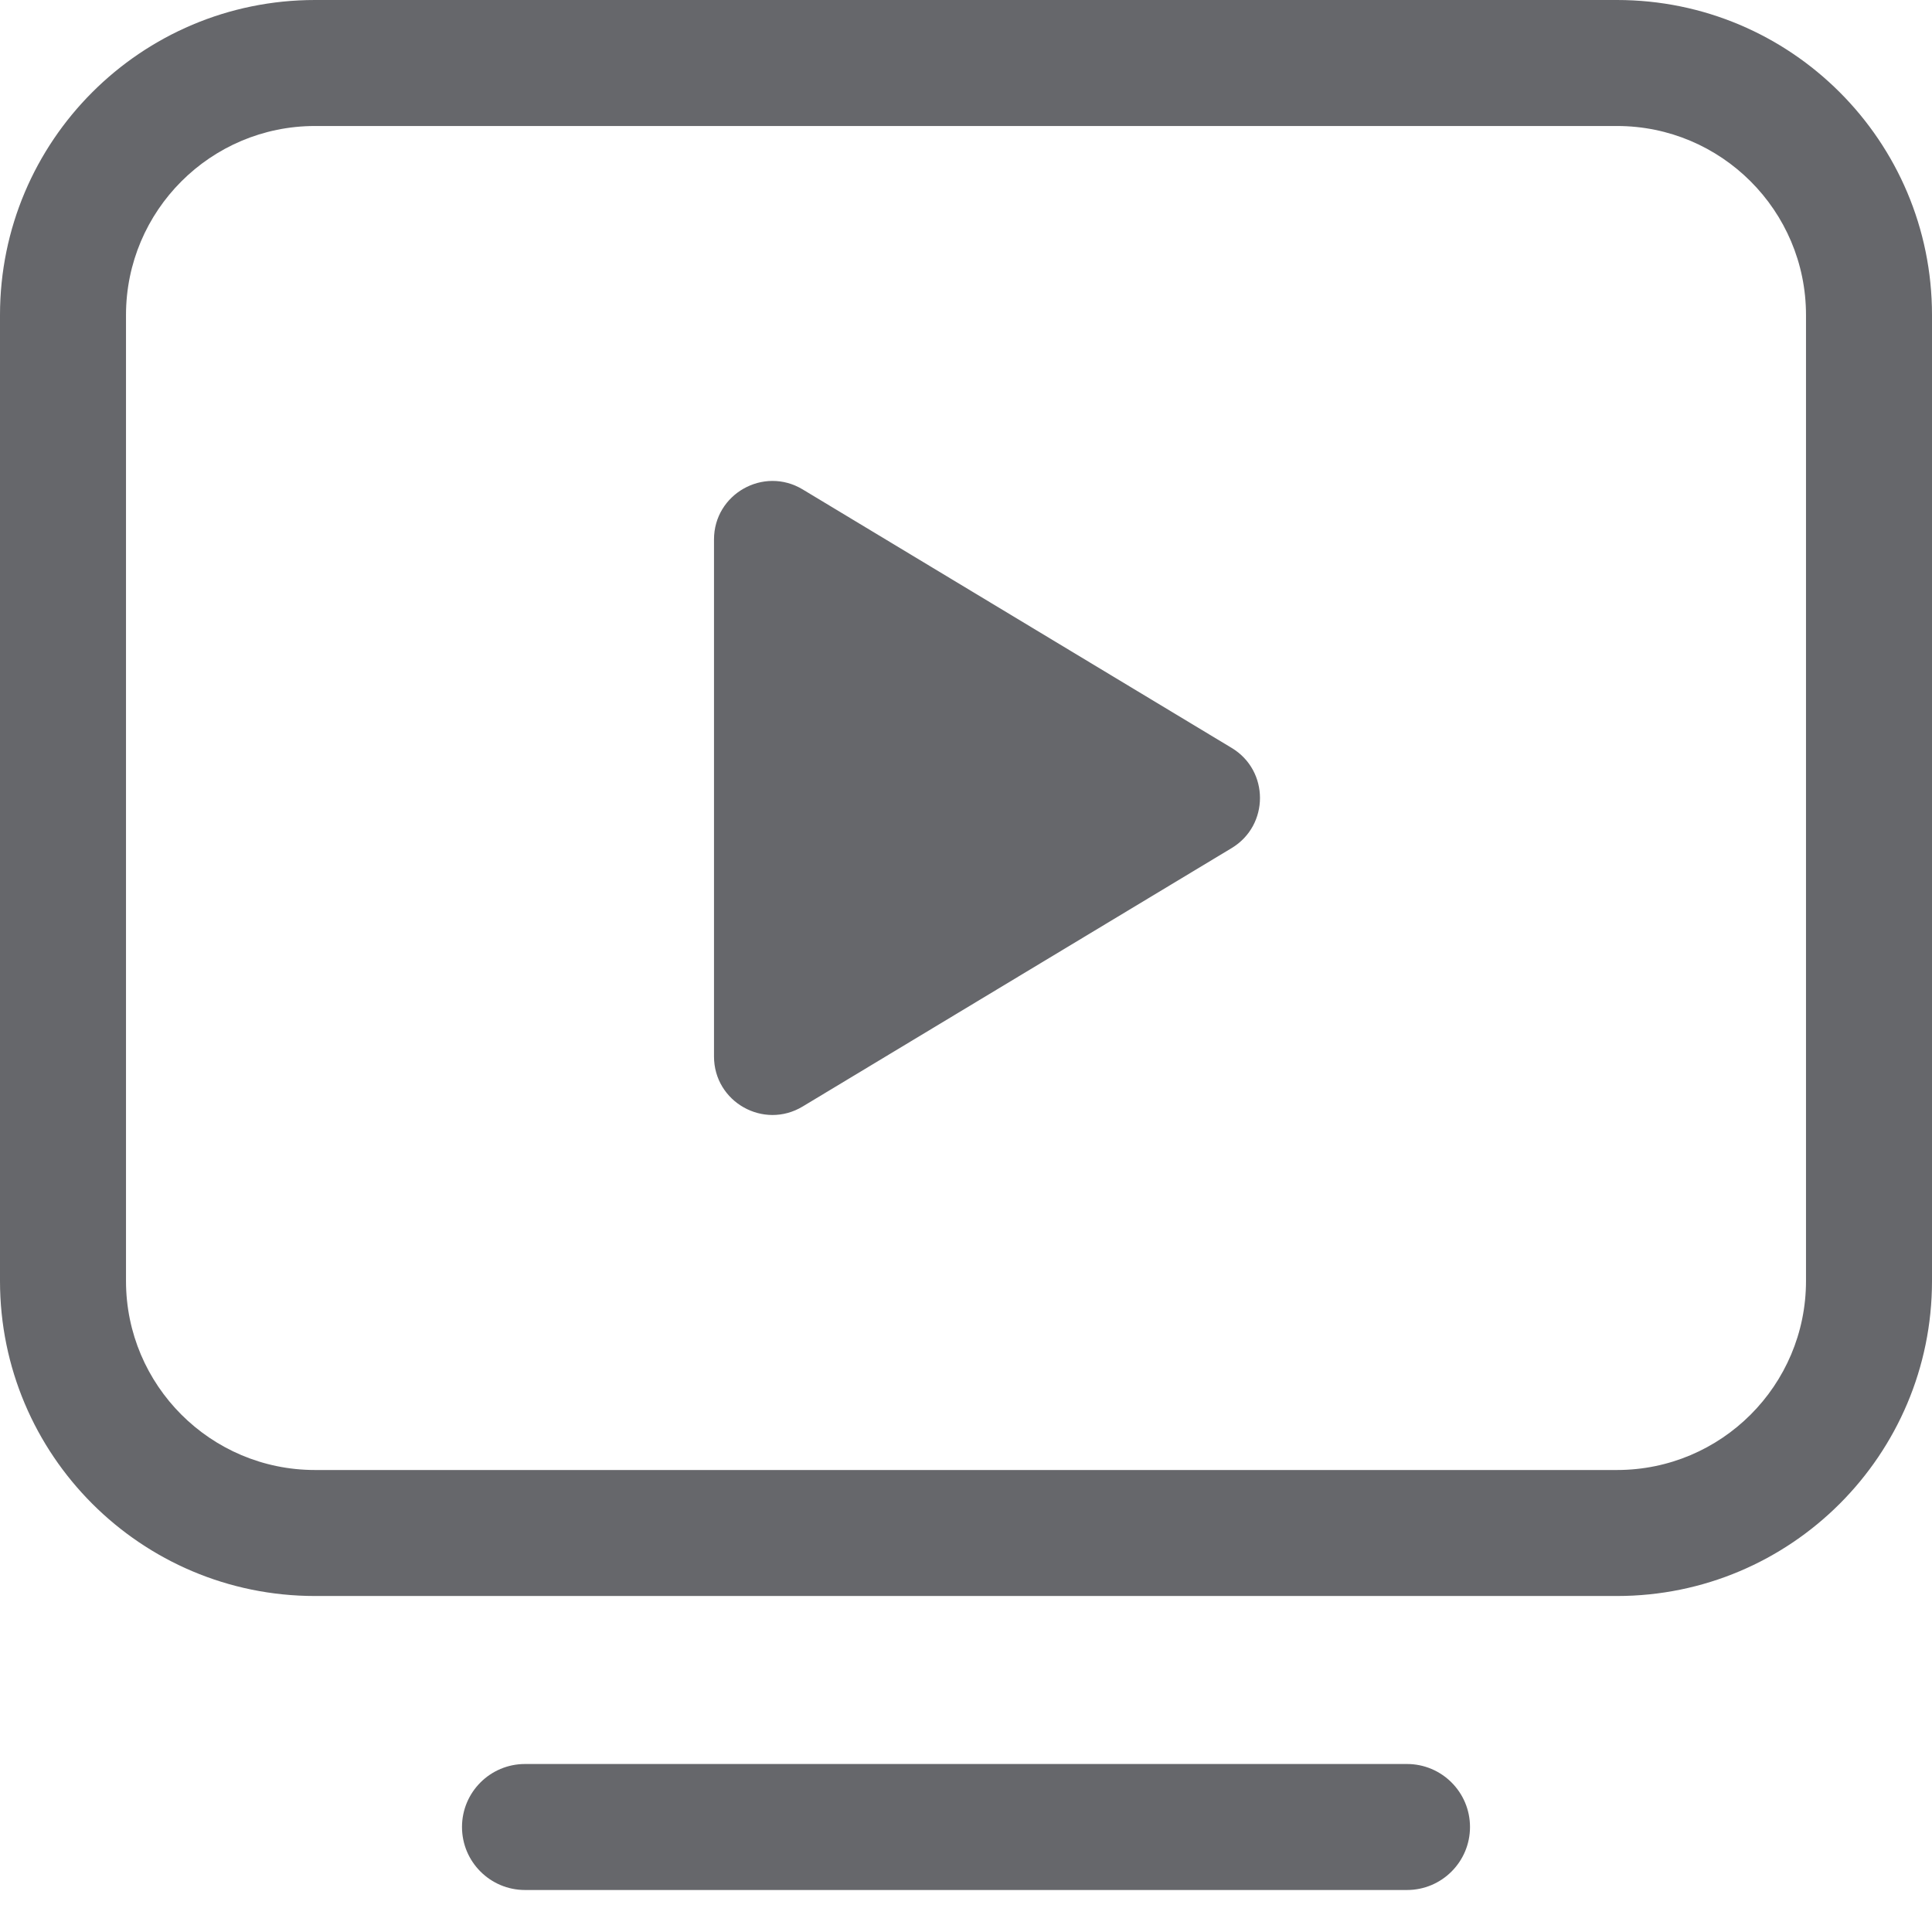 <svg width="23" height="23" viewBox="0 0 23 23" fill="none" xmlns="http://www.w3.org/2000/svg">
<path d="M6.25 22.5C5.836 22.5 5.5 22.164 5.5 21.75C5.5 21.336 5.836 21 6.25 21H16.75C17.164 21 17.5 21.336 17.5 21.75C17.5 22.164 17.164 22.5 16.75 22.5H6.25ZM14.663 10.096L9.555 13.173C9.091 13.452 8.5 13.119 8.5 12.577V6.422C8.5 5.881 9.091 5.547 9.555 5.826L14.663 8.904C15.112 9.174 15.112 9.825 14.663 10.096ZM19.25 17.5C20.492 17.5 21.5 16.492 21.5 15.25V3.75C21.5 2.508 20.492 1.5 19.25 1.5H3.75C2.508 1.5 1.5 2.508 1.5 3.75V15.25C1.5 16.492 2.508 17.5 3.75 17.5H19.25ZM19.25 19H3.75C1.679 19 0 17.321 0 15.25V3.75C0 1.679 1.679 0 3.75 0H19.25C21.321 0 23 1.679 23 3.75V15.25C23 17.321 21.321 19 19.25 19Z" fill="#66676B"/>
</svg>
